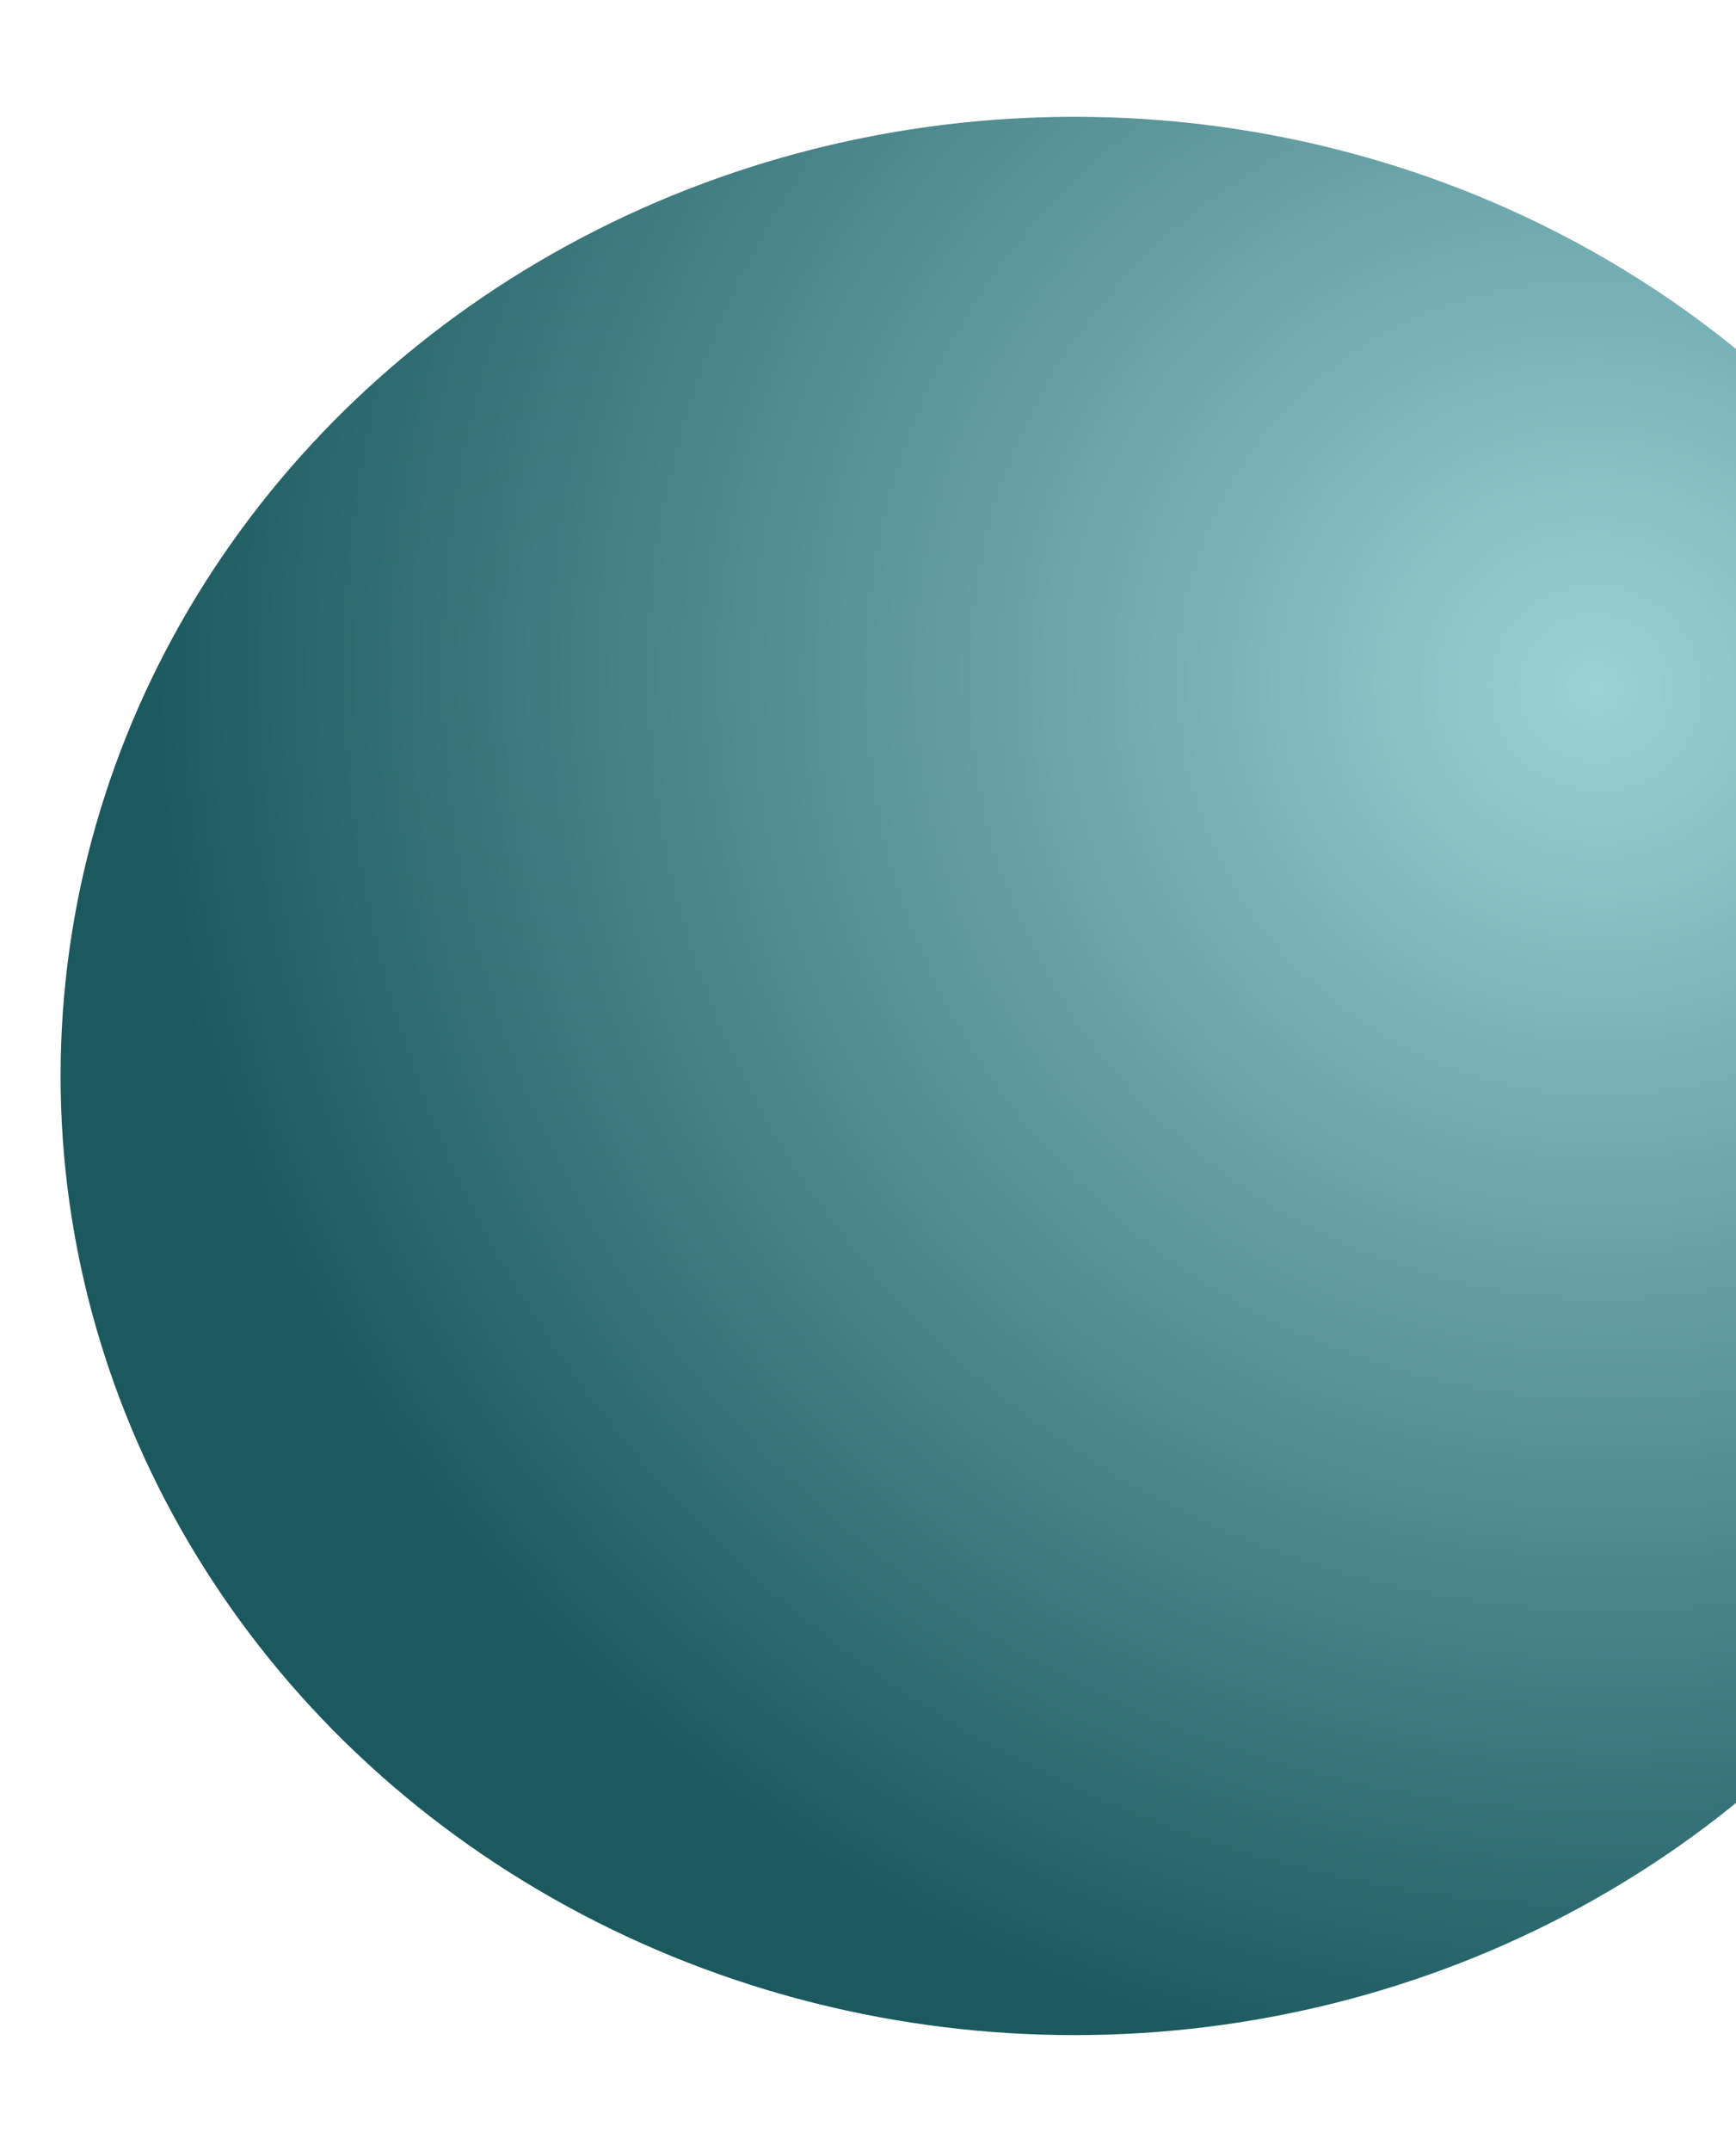 <svg width="565" height="700" viewBox="0 0 565 700" fill="none" xmlns="http://www.w3.org/2000/svg">
<g filter="url(#filter0_b_13_458)">
<rect width="699.721" height="700" fill="white" fill-opacity="0.01"/>
<ellipse cx="349.721" cy="350.109" rx="330" ry="312.109" fill="url(#paint0_diamond_13_458)"/>
</g>
<defs>
<filter id="filter0_b_13_458" x="-50" y="-50" width="799.721" height="800" filterUnits="userSpaceOnUse" color-interpolation-filters="sRGB">
<feFlood flood-opacity="0" result="BackgroundImageFix"/>
<feGaussianBlur in="BackgroundImageFix" stdDeviation="25"/>
<feComposite in2="SourceAlpha" operator="in" result="effect1_backgroundBlur_13_458"/>
<feBlend mode="normal" in="SourceGraphic" in2="effect1_backgroundBlur_13_458" result="shape"/>
</filter>
<radialGradient id="paint0_diamond_13_458" cx="0" cy="0" r="1" gradientUnits="userSpaceOnUse" gradientTransform="translate(514.997 222.018) rotate(122.146) scale(462.409 474.315)">
<stop stop-color="#9BD2D6"/>
<stop offset="1" stop-color="#1B595E"/>
</radialGradient>
</defs>
</svg>
